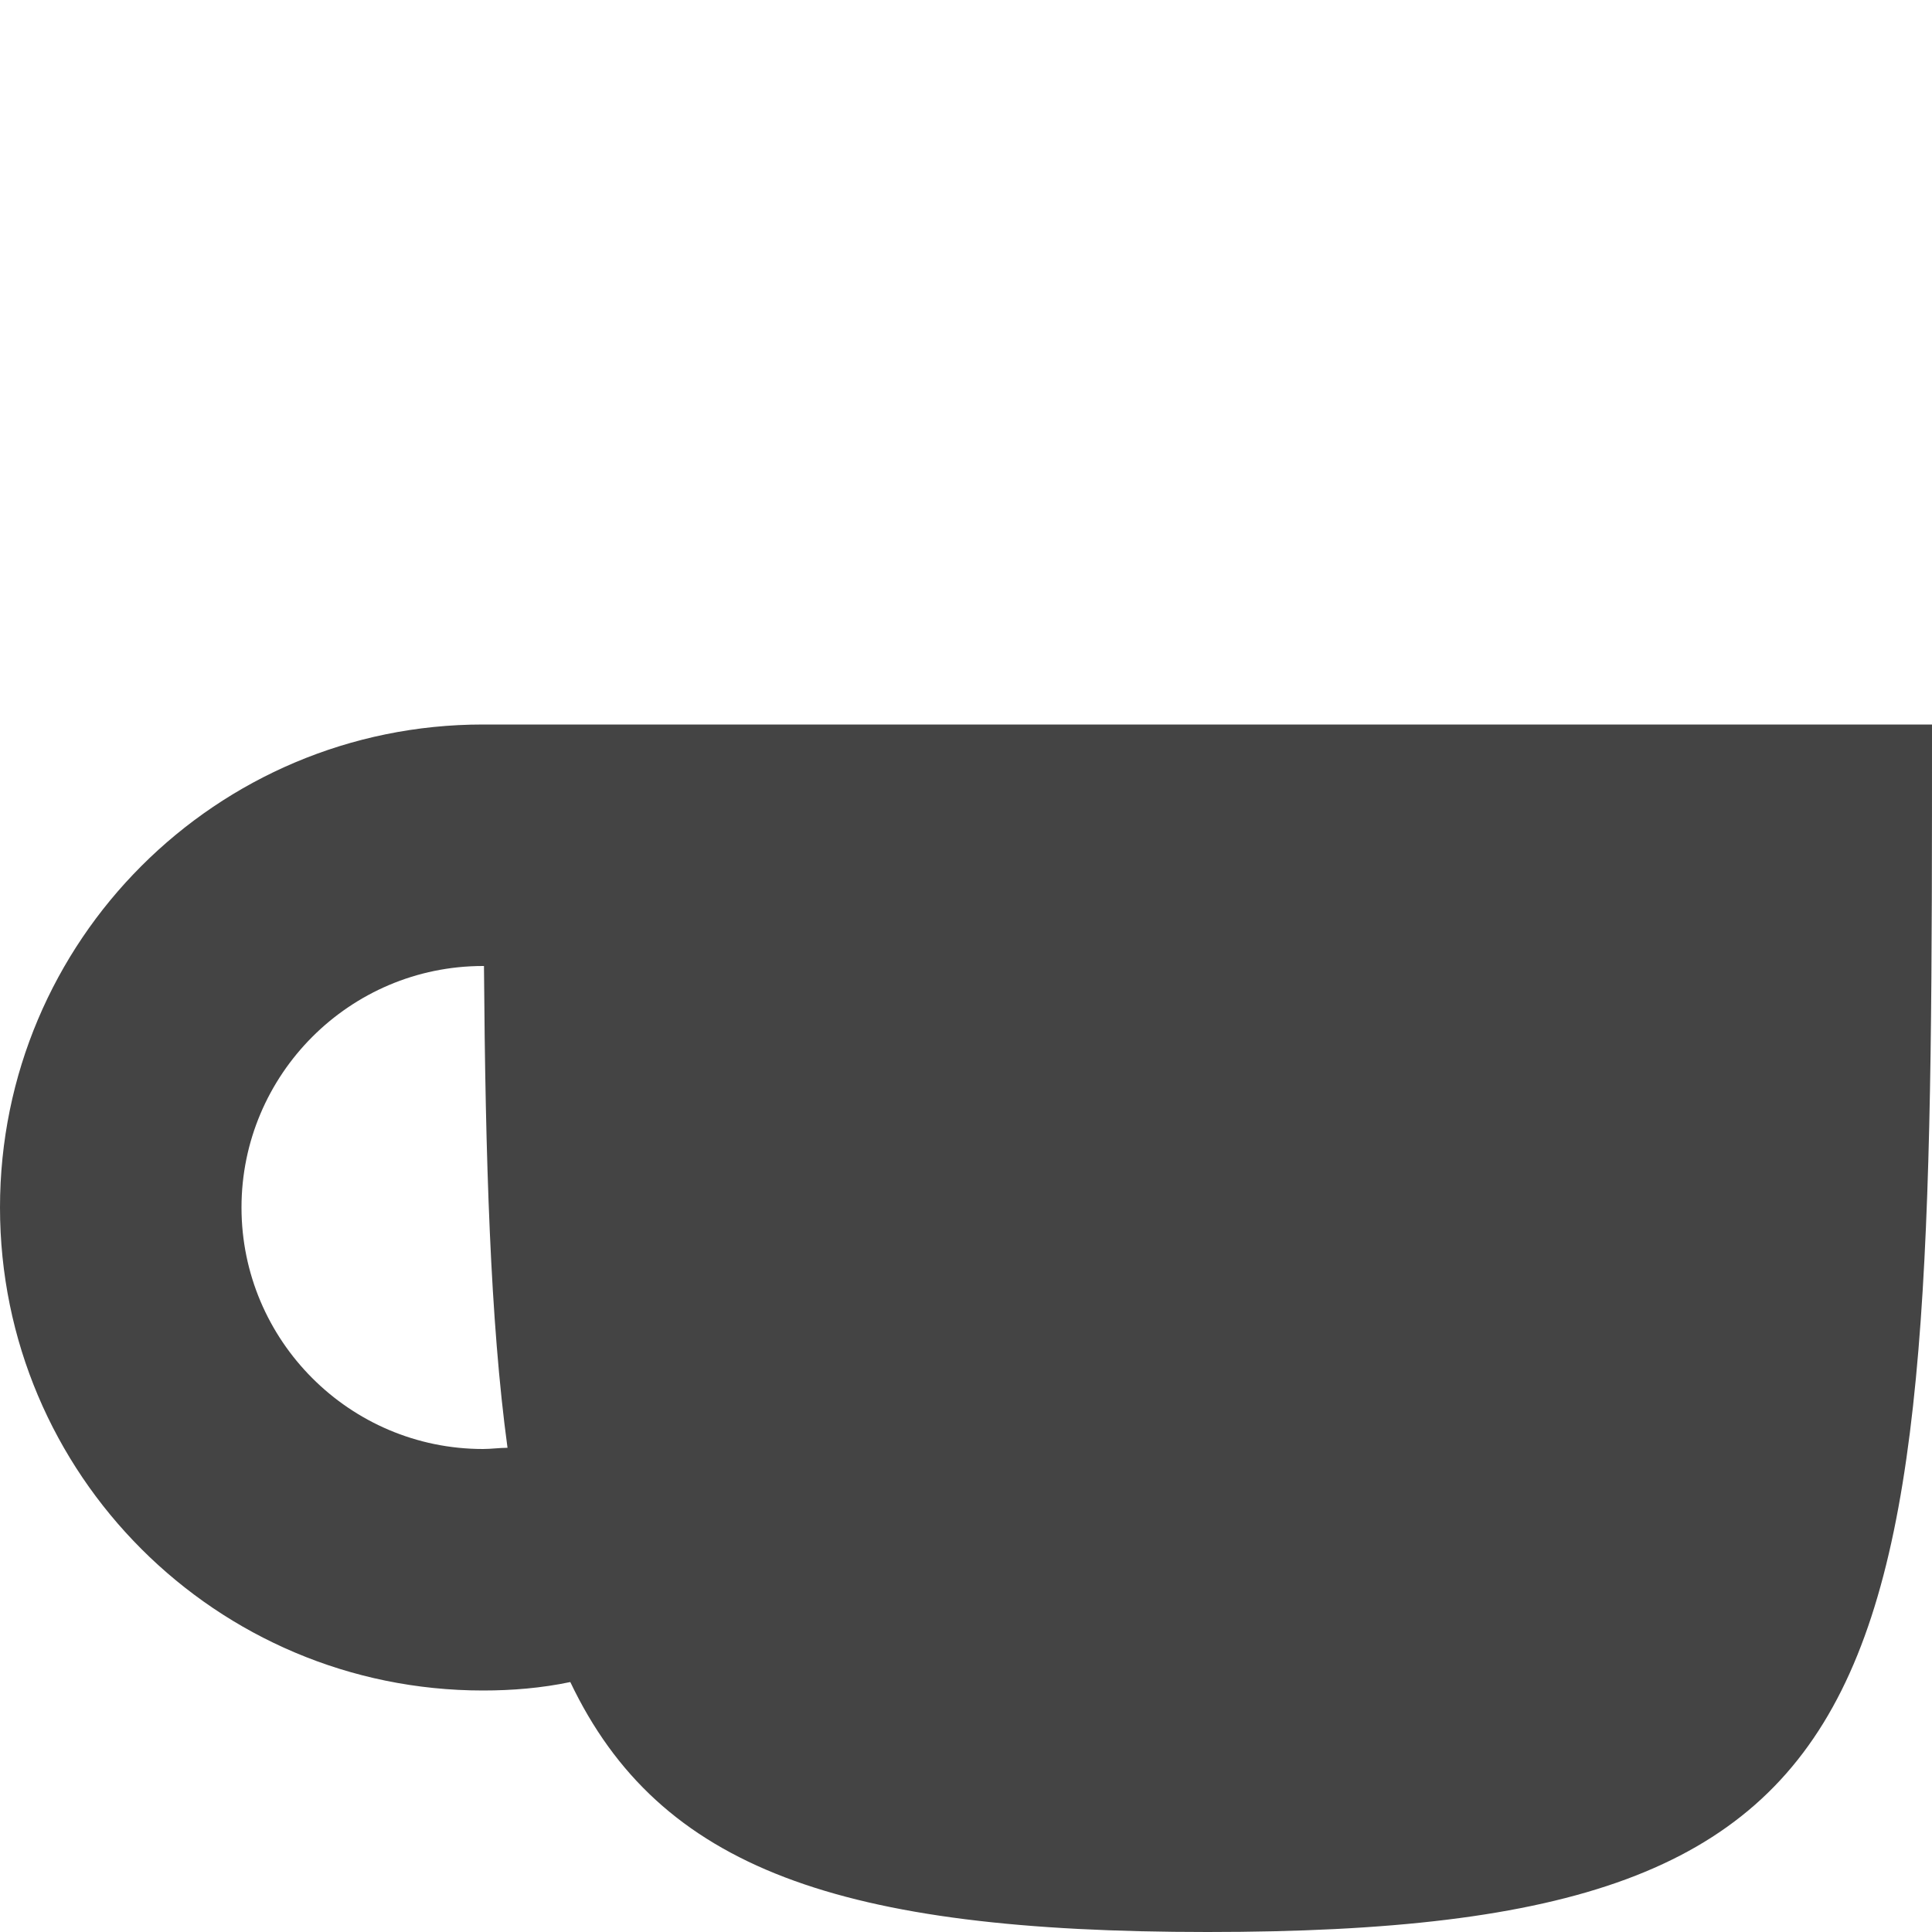 <svg height="16" width="16" xmlns="http://www.w3.org/2000/svg">
  <path d="m4 6c-2.209 0-4 1.79-4 4 0 2.21 1.791 4 4 4 .242 0 .484-.02.723-.07.739 1.55 2.235 2.07 5.277 2.07 6 0 6-2 6-10zm0 2h.008c.012 1.6.052 2.94.195 3.99-.067 0-.135.01-.203.01-1.105 0-2-.9-2-2 0-1.1.895-2 2-2z" fill="#444"/>
</svg>
